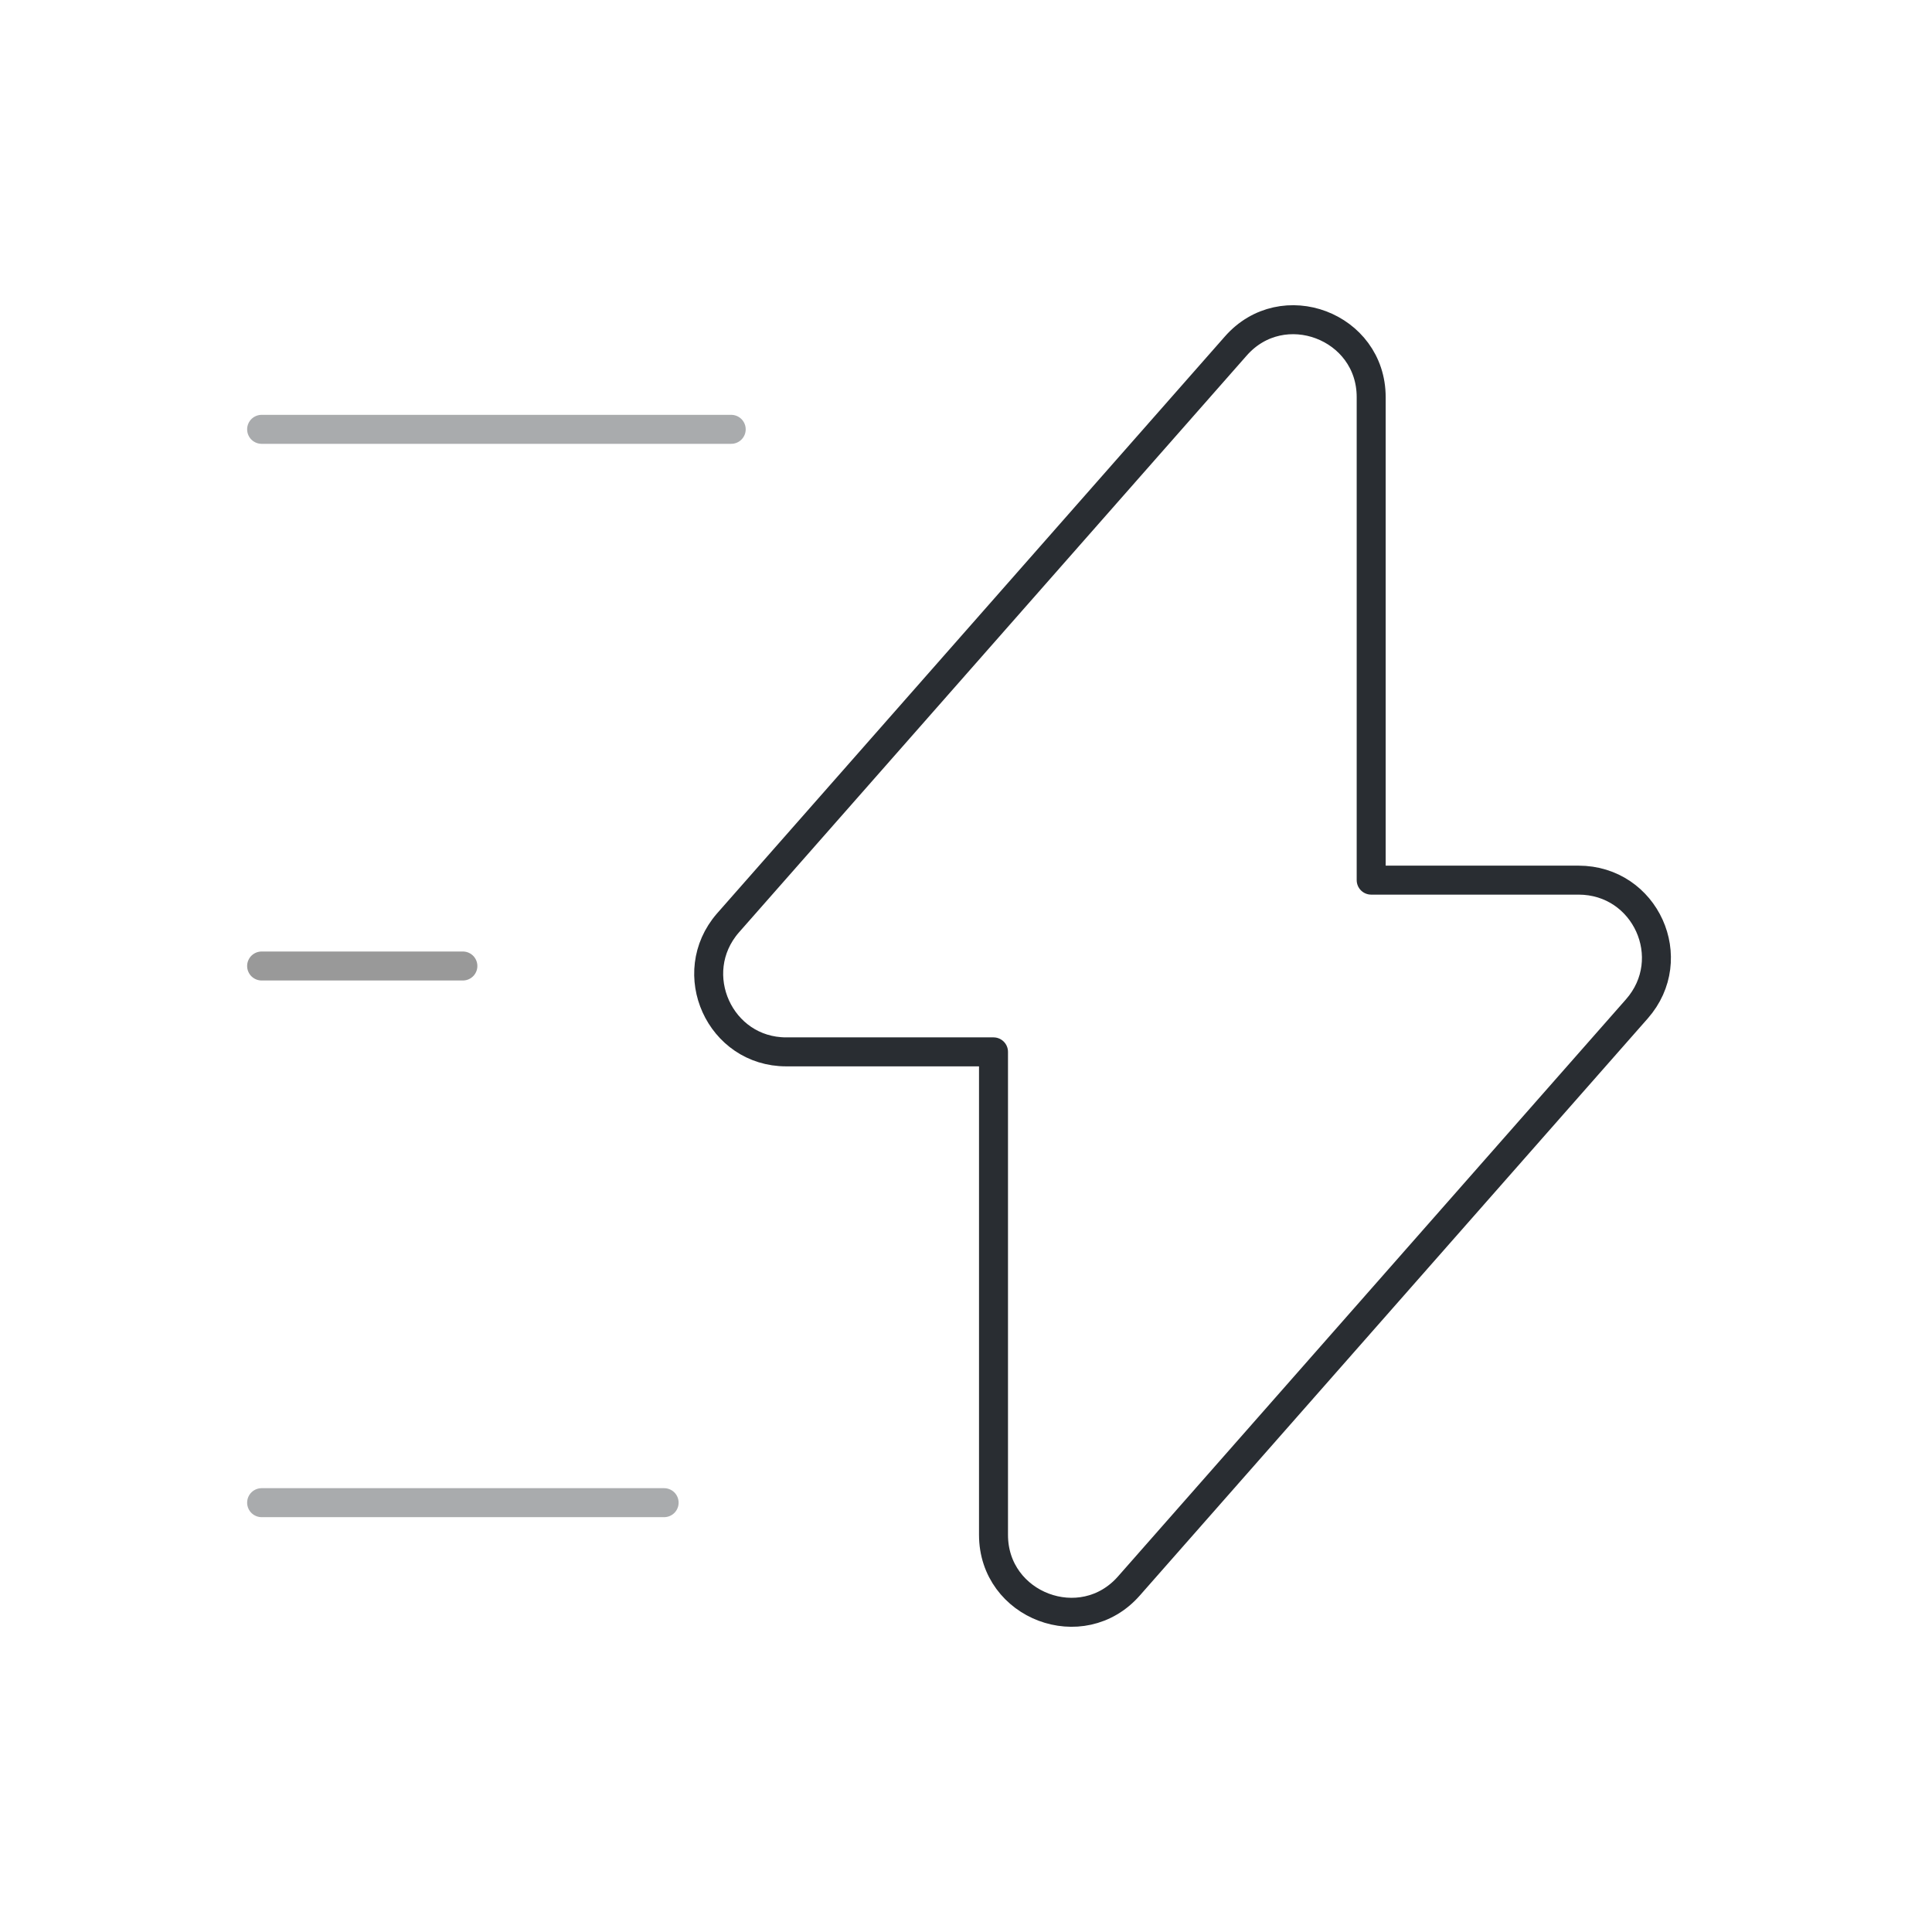 <!DOCTYPE svg PUBLIC "-//W3C//DTD SVG 1.1//EN" "http://www.w3.org/Graphics/SVG/1.1/DTD/svg11.dtd">

<!-- Uploaded to: SVG Repo, www.svgrepo.com, Transformed by: SVG Repo Mixer Tools -->
<svg class="velocity-icon" width="800px" height="800px" viewBox="-2.4 -2.4 28.80 28.80" fill="none" xmlns="http://www.w3.org/2000/svg" transform="rotate(0)">

<g id="SVGRepo_bgCarrier" stroke-width="0"/>

<g id="SVGRepo_tracerCarrier" stroke-linecap="round" stroke-linejoin="round" stroke="#000000" stroke-width="0.096"/>

<g id="SVGRepo_iconCarrier"> <path d="M9.32 13.28H12.41V20.48C12.41 21.54 13.73 22.04 14.43 21.24L22 12.64C22.66 11.89 22.13 10.72 21.13 10.72H18.04V3.52C18.04 2.46 16.72 1.96 16.02 2.76L8.45 11.36C7.8 12.11 8.33 13.28 9.32 13.28Z" stroke="#292D32" stroke-width="0.432" stroke-miterlimit="10" stroke-linecap="round" stroke-linejoin="round"/> <path opacity="0.4" d="M8.5 4H1.5" stroke="#292D32" stroke-width="0.432" stroke-miterlimit="10" stroke-linecap="round" stroke-linejoin="round"/> <path opacity="0.4" d="M7.5 20H1.5" stroke="#292D32" stroke-width="0.432" stroke-miterlimit="10" stroke-linecap="round" stroke-linejoin="round"/> <path opacity="0.4" d="M4.5 12H1.5" stroke="#000000" stroke-width="0.432" stroke-miterlimit="10" stroke-linecap="round" stroke-linejoin="round"/> </g>

</svg>